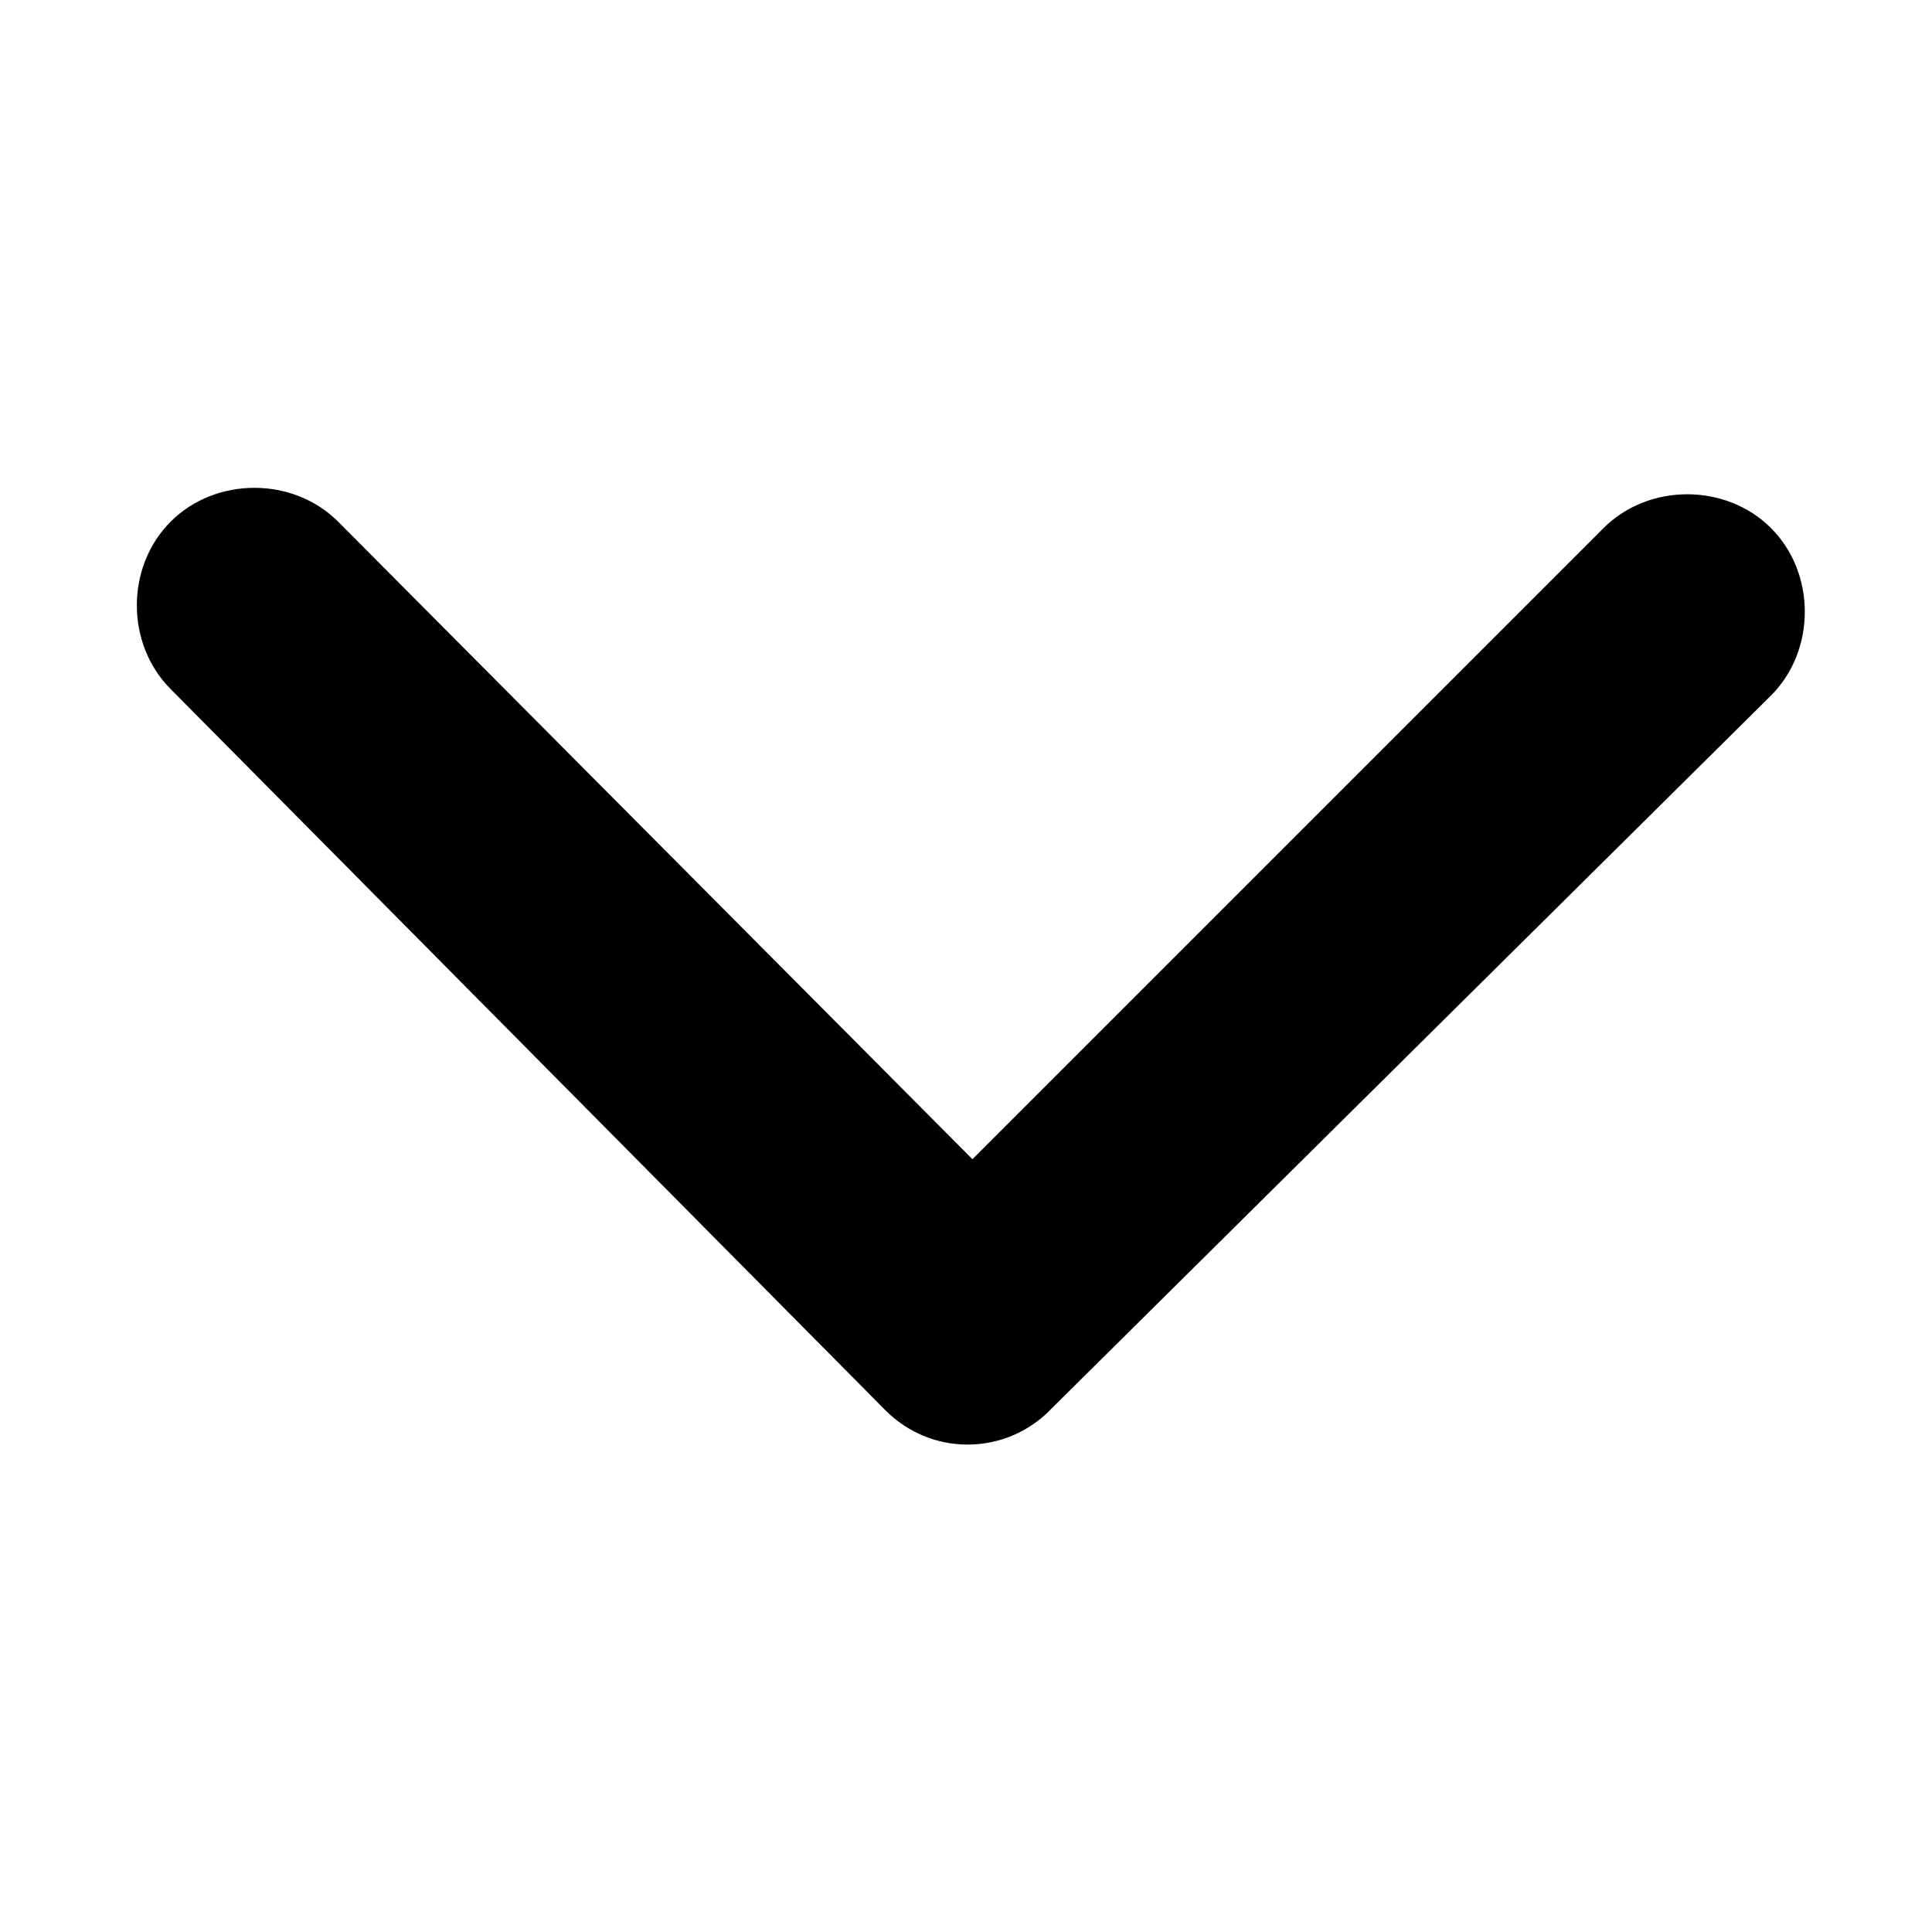 <svg xmlns="http://www.w3.org/2000/svg" viewBox="0 0 60 60"><path d="M30.2 36L10.5 16.2c-1.4-1.4-3.8-1.4-5.2 0s-1.4 3.8 0 5.2l22.2 22.4c1.4 1.4 3.6 1.4 5 .1L55 21.6c1.4-1.4 1.4-3.8 0-5.2-1.4-1.4-3.8-1.4-5.2 0L30.2 36z"/></svg>